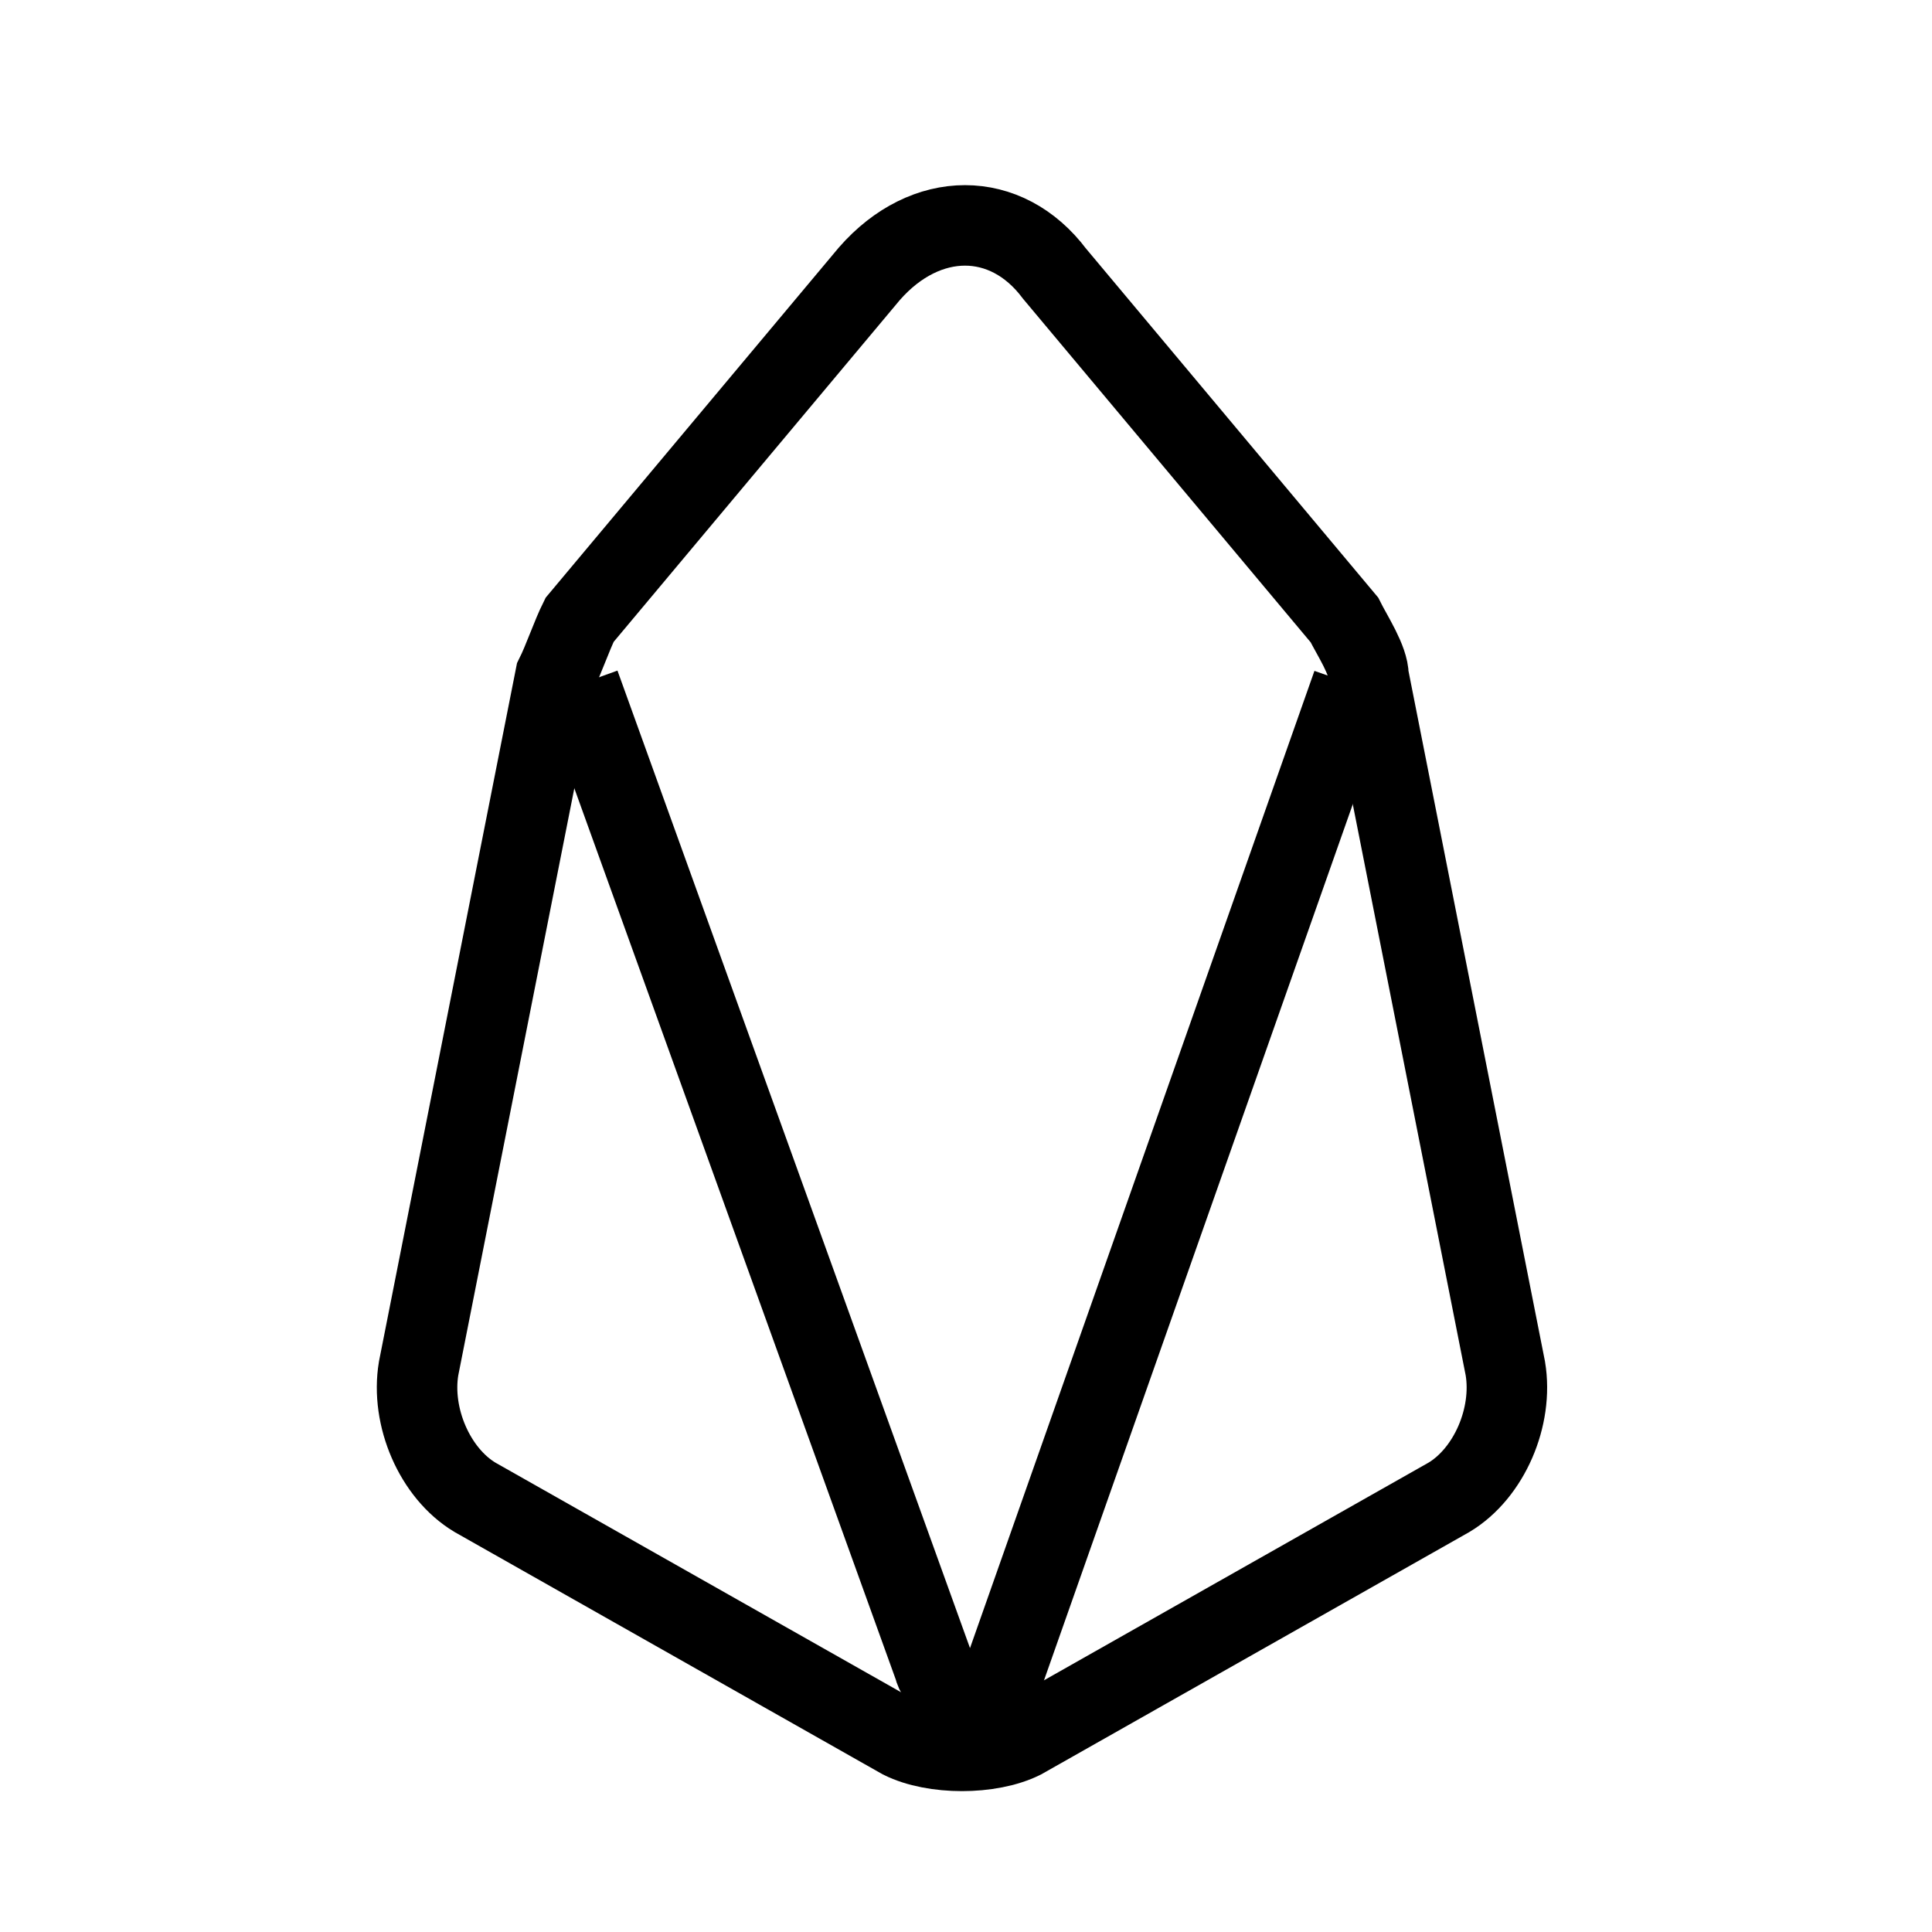       <svg
          className="w-5 h-5"
          viewBox="0 0 24 24"
          fill="none"
          xmlns="http://www.w3.org/2000/svg"
        >
          <path
            d="M10.8 3.4L7.2 7.7C7.1 7.9 7 8.2 6.9 8.4L5.2 17C5.1 17.6 5.4 18.3 5.9 18.6L11.2 21.6C11.6 21.8 12.3 21.8 12.7 21.6L18 18.6C18.5 18.3 18.8 17.6 18.7 17L17 8.4C17 8.2 16.8 7.9 16.7 7.7L13.1 3.4C12.5 2.6 11.5 2.6 10.8 3.4Z"
            stroke="currentColor"
            strokeWidth="1.5"
            strokeMiterlimit="10"
            strokeLinecap="round"
            strokeLinejoin="round"
          ></path>
          <path
            d="M16.8 8.5L12.5 20.7C12.3 21.1 11.7 21.1 11.6 20.7L7.2 8.5"
            stroke="currentColor"
            strokeWidth="1.5"
            strokeMiterlimit="10"
            strokeLinecap="round"
            strokeLinejoin="round"
          ></path>
        </svg>